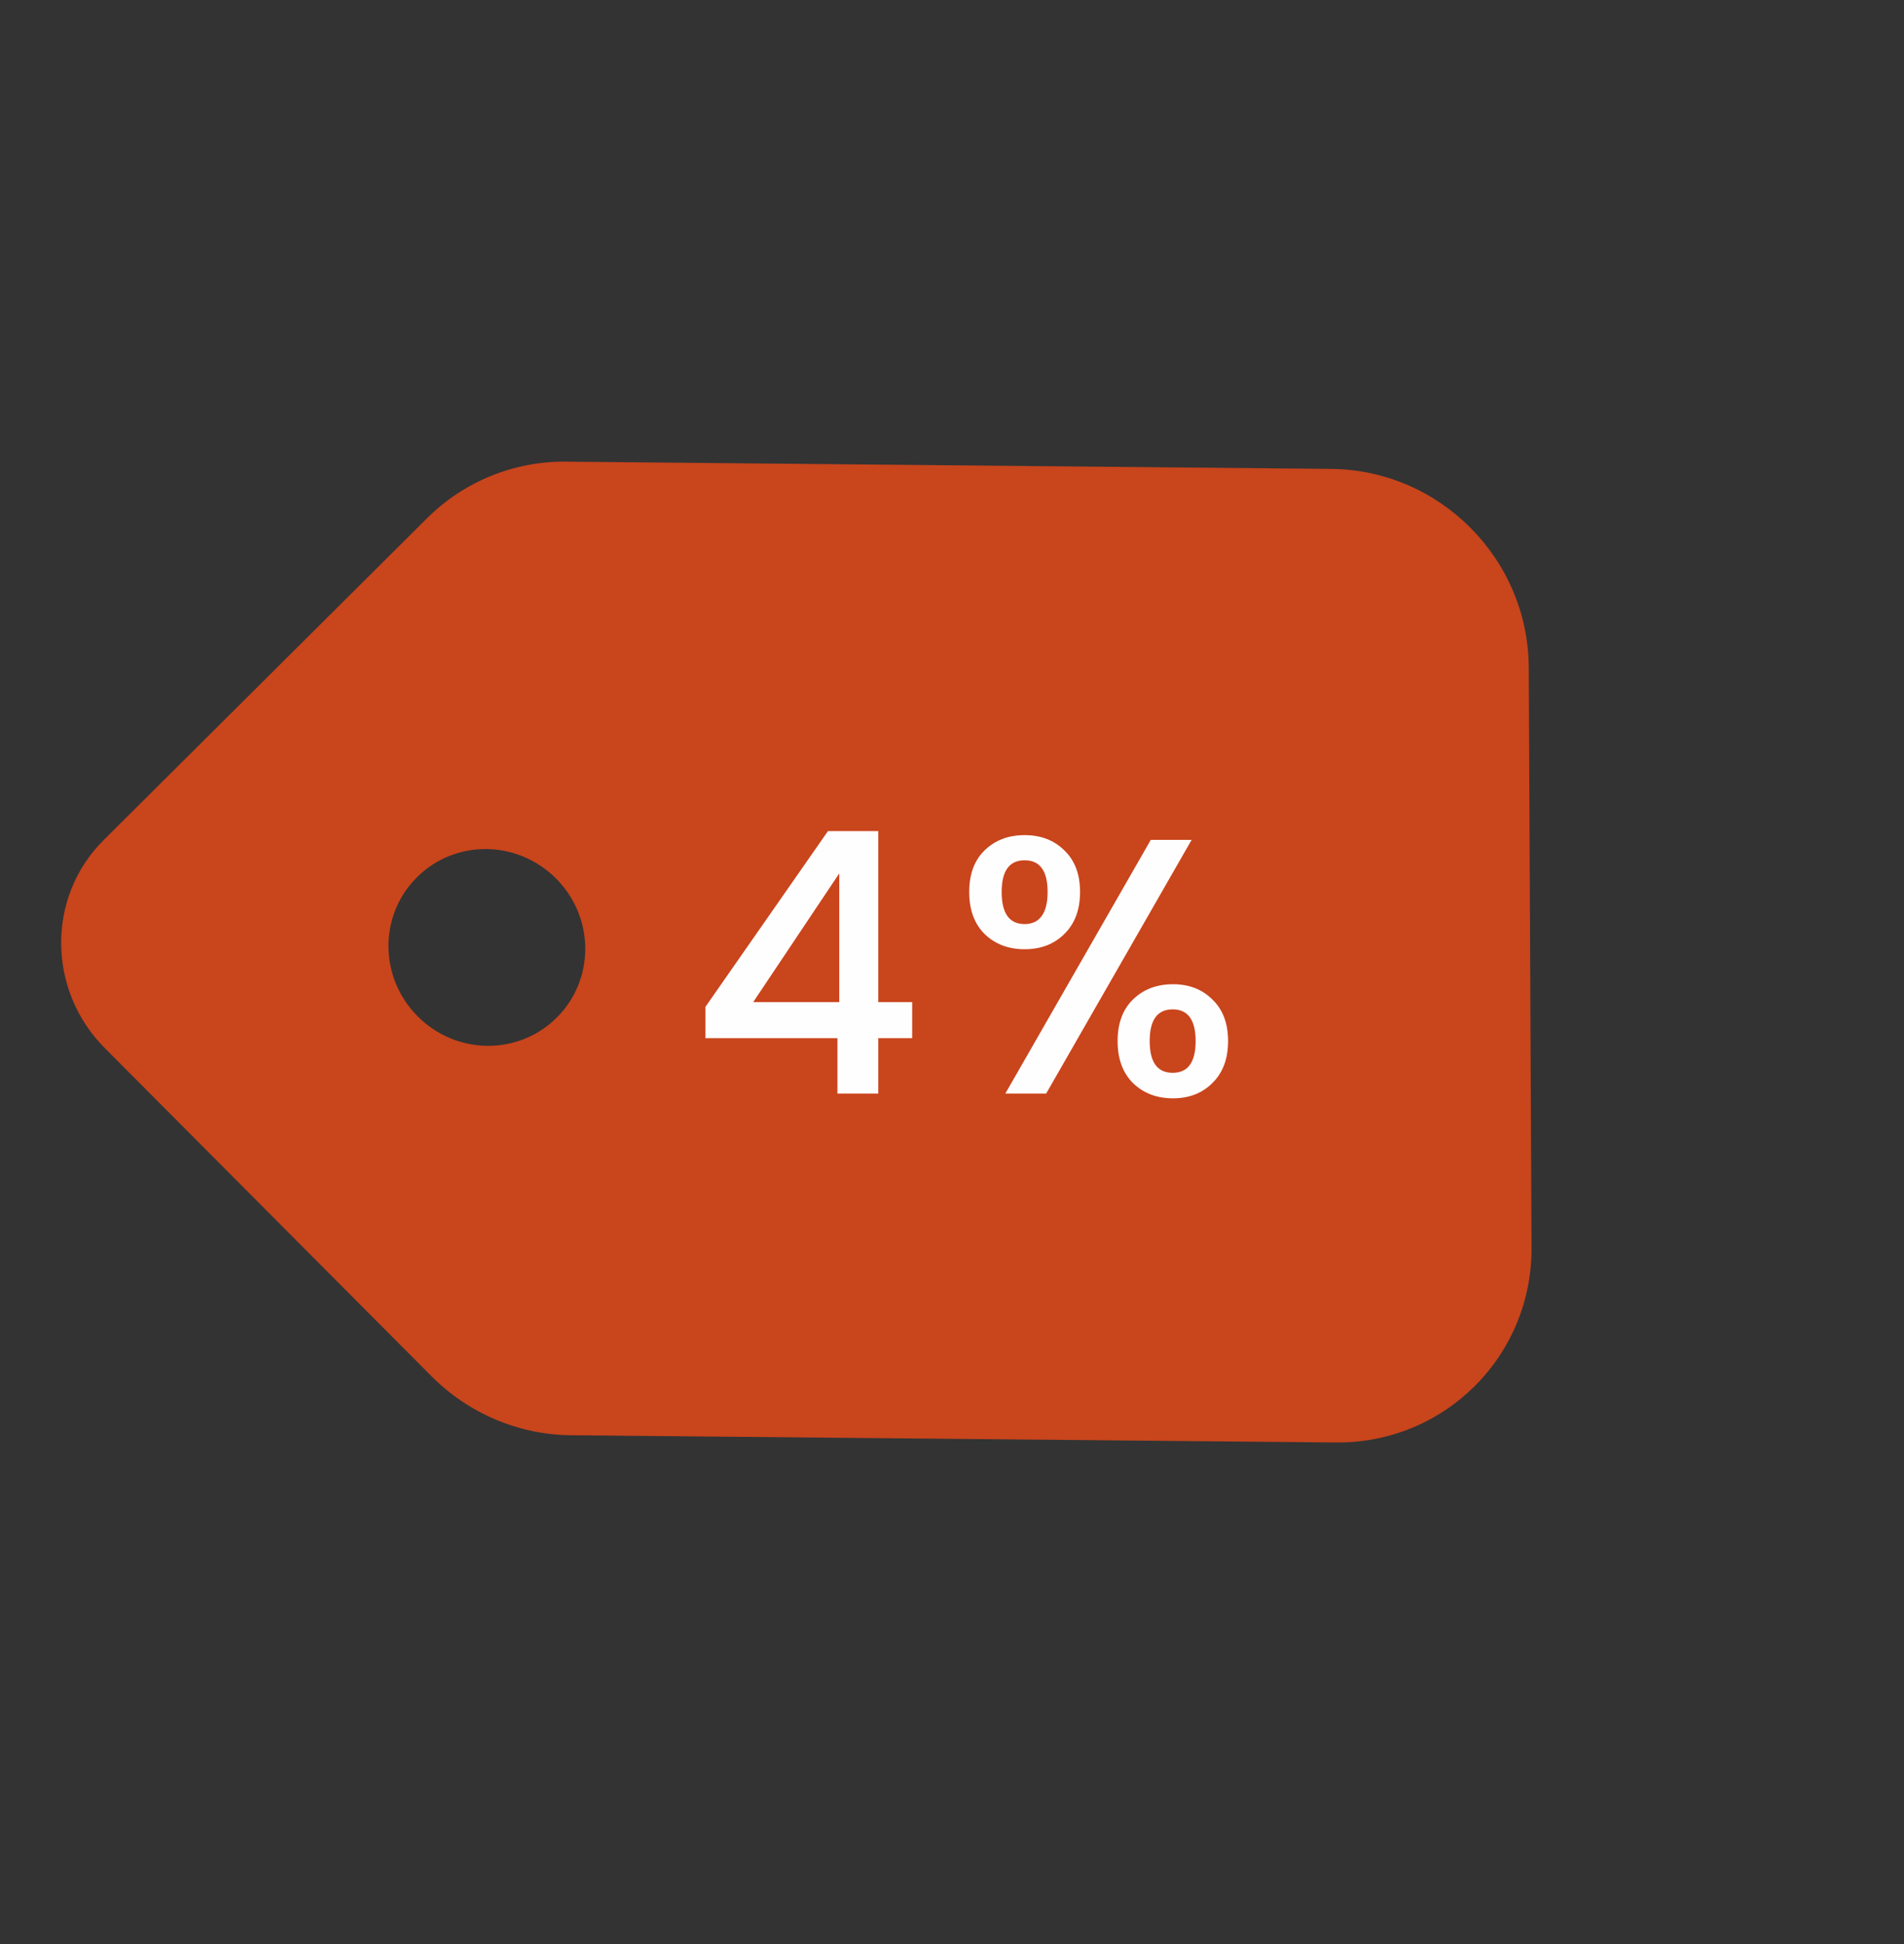 <svg width="47" height="48" viewBox="0 0 47 48" fill="none" xmlns="http://www.w3.org/2000/svg">
<rect x="0" y="0" width="47" height="48" fill="#333333" stroke="none"/>
<g clip-path="url(#clip0_532_2304)">
<path d="M2.588 25.878L10.648 33.975C11.564 34.896 12.801 35.423 14.088 35.435L32.974 35.614C35.657 35.639 37.819 33.487 37.806 30.804L37.737 16.478C37.724 13.796 35.54 11.602 32.858 11.577L13.972 11.398C12.684 11.386 11.453 11.889 10.545 12.792L2.568 20.732C1.148 22.135 1.159 24.443 2.588 25.878ZM13.743 25.125C12.798 26.066 11.264 26.051 10.31 25.093C9.355 24.134 9.348 22.599 10.293 21.659C11.238 20.718 12.772 20.733 13.727 21.691C14.681 22.65 14.688 24.184 13.743 25.125Z" fill="#FA4B14" fill-opacity="0.75"/>
<path d="M17.414 25.632V24.858L20.438 20.52H21.68V24.741H22.517V25.632H21.68V27H20.672V25.632H17.414ZM20.717 21.564L18.593 24.741H20.717V21.564ZM23.925 22.023C23.925 21.585 24.051 21.243 24.303 20.997C24.561 20.745 24.891 20.619 25.293 20.619C25.695 20.619 26.022 20.745 26.274 20.997C26.532 21.243 26.661 21.585 26.661 22.023C26.661 22.461 26.532 22.806 26.274 23.058C26.022 23.31 25.695 23.436 25.293 23.436C24.891 23.436 24.561 23.31 24.303 23.058C24.051 22.806 23.925 22.461 23.925 22.023ZM29.415 20.736L25.824 27H24.816L28.407 20.736H29.415ZM25.293 21.24C24.915 21.24 24.726 21.501 24.726 22.023C24.726 22.551 24.915 22.815 25.293 22.815C25.473 22.815 25.611 22.752 25.707 22.626C25.809 22.494 25.86 22.293 25.86 22.023C25.86 21.501 25.671 21.24 25.293 21.24ZM27.588 25.704C27.588 25.266 27.714 24.924 27.966 24.678C28.224 24.426 28.554 24.3 28.956 24.3C29.352 24.3 29.676 24.426 29.928 24.678C30.186 24.924 30.315 25.266 30.315 25.704C30.315 26.142 30.186 26.487 29.928 26.739C29.676 26.991 29.352 27.117 28.956 27.117C28.554 27.117 28.224 26.991 27.966 26.739C27.714 26.487 27.588 26.142 27.588 25.704ZM28.947 24.921C28.569 24.921 28.38 25.182 28.38 25.704C28.38 26.226 28.569 26.487 28.947 26.487C29.325 26.487 29.514 26.226 29.514 25.704C29.514 25.182 29.325 24.921 28.947 24.921Z" fill="#FFFEFF"/>
</g>
<defs>
<clipPath id="clip0_532_2304">
<rect width="32.996" height="33.473" fill="white" transform="translate(0 23.278) rotate(-44.868)"/>
</clipPath>
</defs>
</svg>
